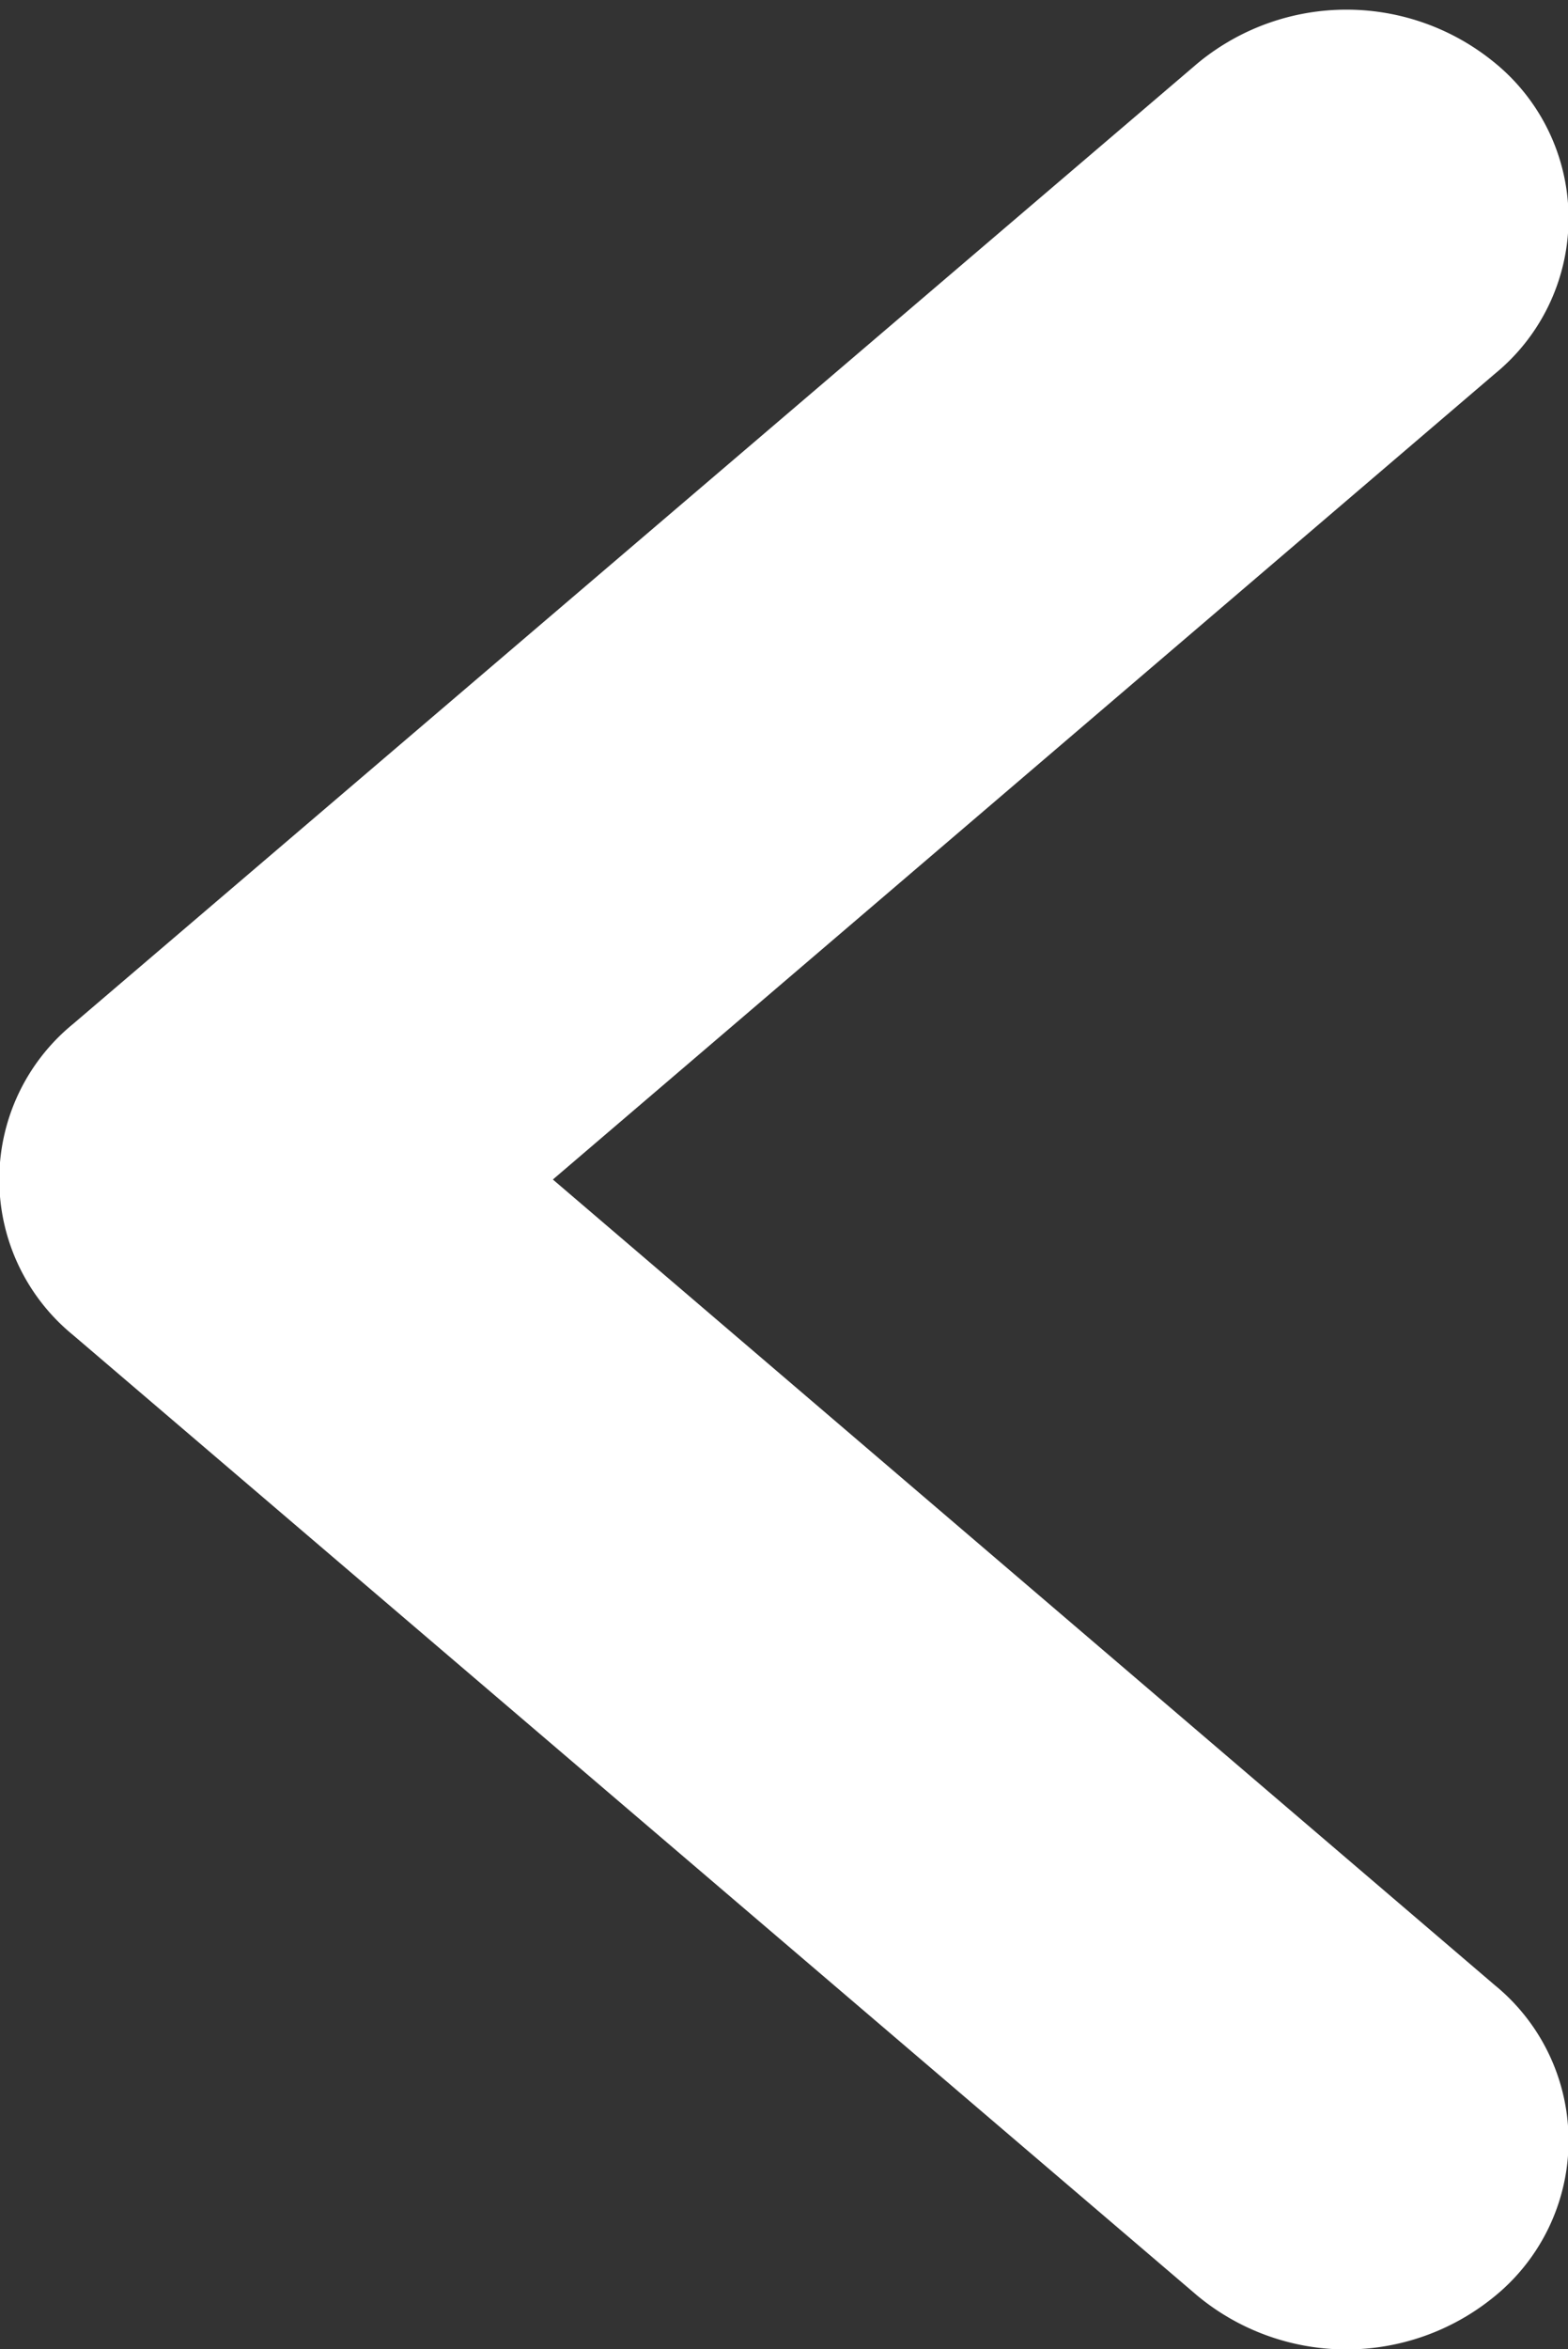 <svg xmlns="http://www.w3.org/2000/svg" width="9.198" height="13.773" viewBox="0 0 9.198 13.773">
  <rect x="0" y="0" width="9.198" height="13.773" fill="#333333" stroke="none"/>
  <g id="back_arrow" transform="translate(0.75 0.807)">
    <g id="Group_4" data-name="Group 4" transform="translate(0 0)">
      <path id="Path_8" data-name="Path 8"
        d="M117.9,5.773,124.5.138a.62.62,0,0,1,.781,0,.427.427,0,0,1,0,.67l-6.2,5.3,6.2,5.3a.427.427,0,0,1,0,.67.62.62,0,0,1-.782,0L117.9,6.443a.427.427,0,0,1,0-.67Z"
        transform="translate(-117.742 0)" fill="#fff" stroke="#fff" stroke-width="1.5" />
    </g>
  </g>
</svg>
